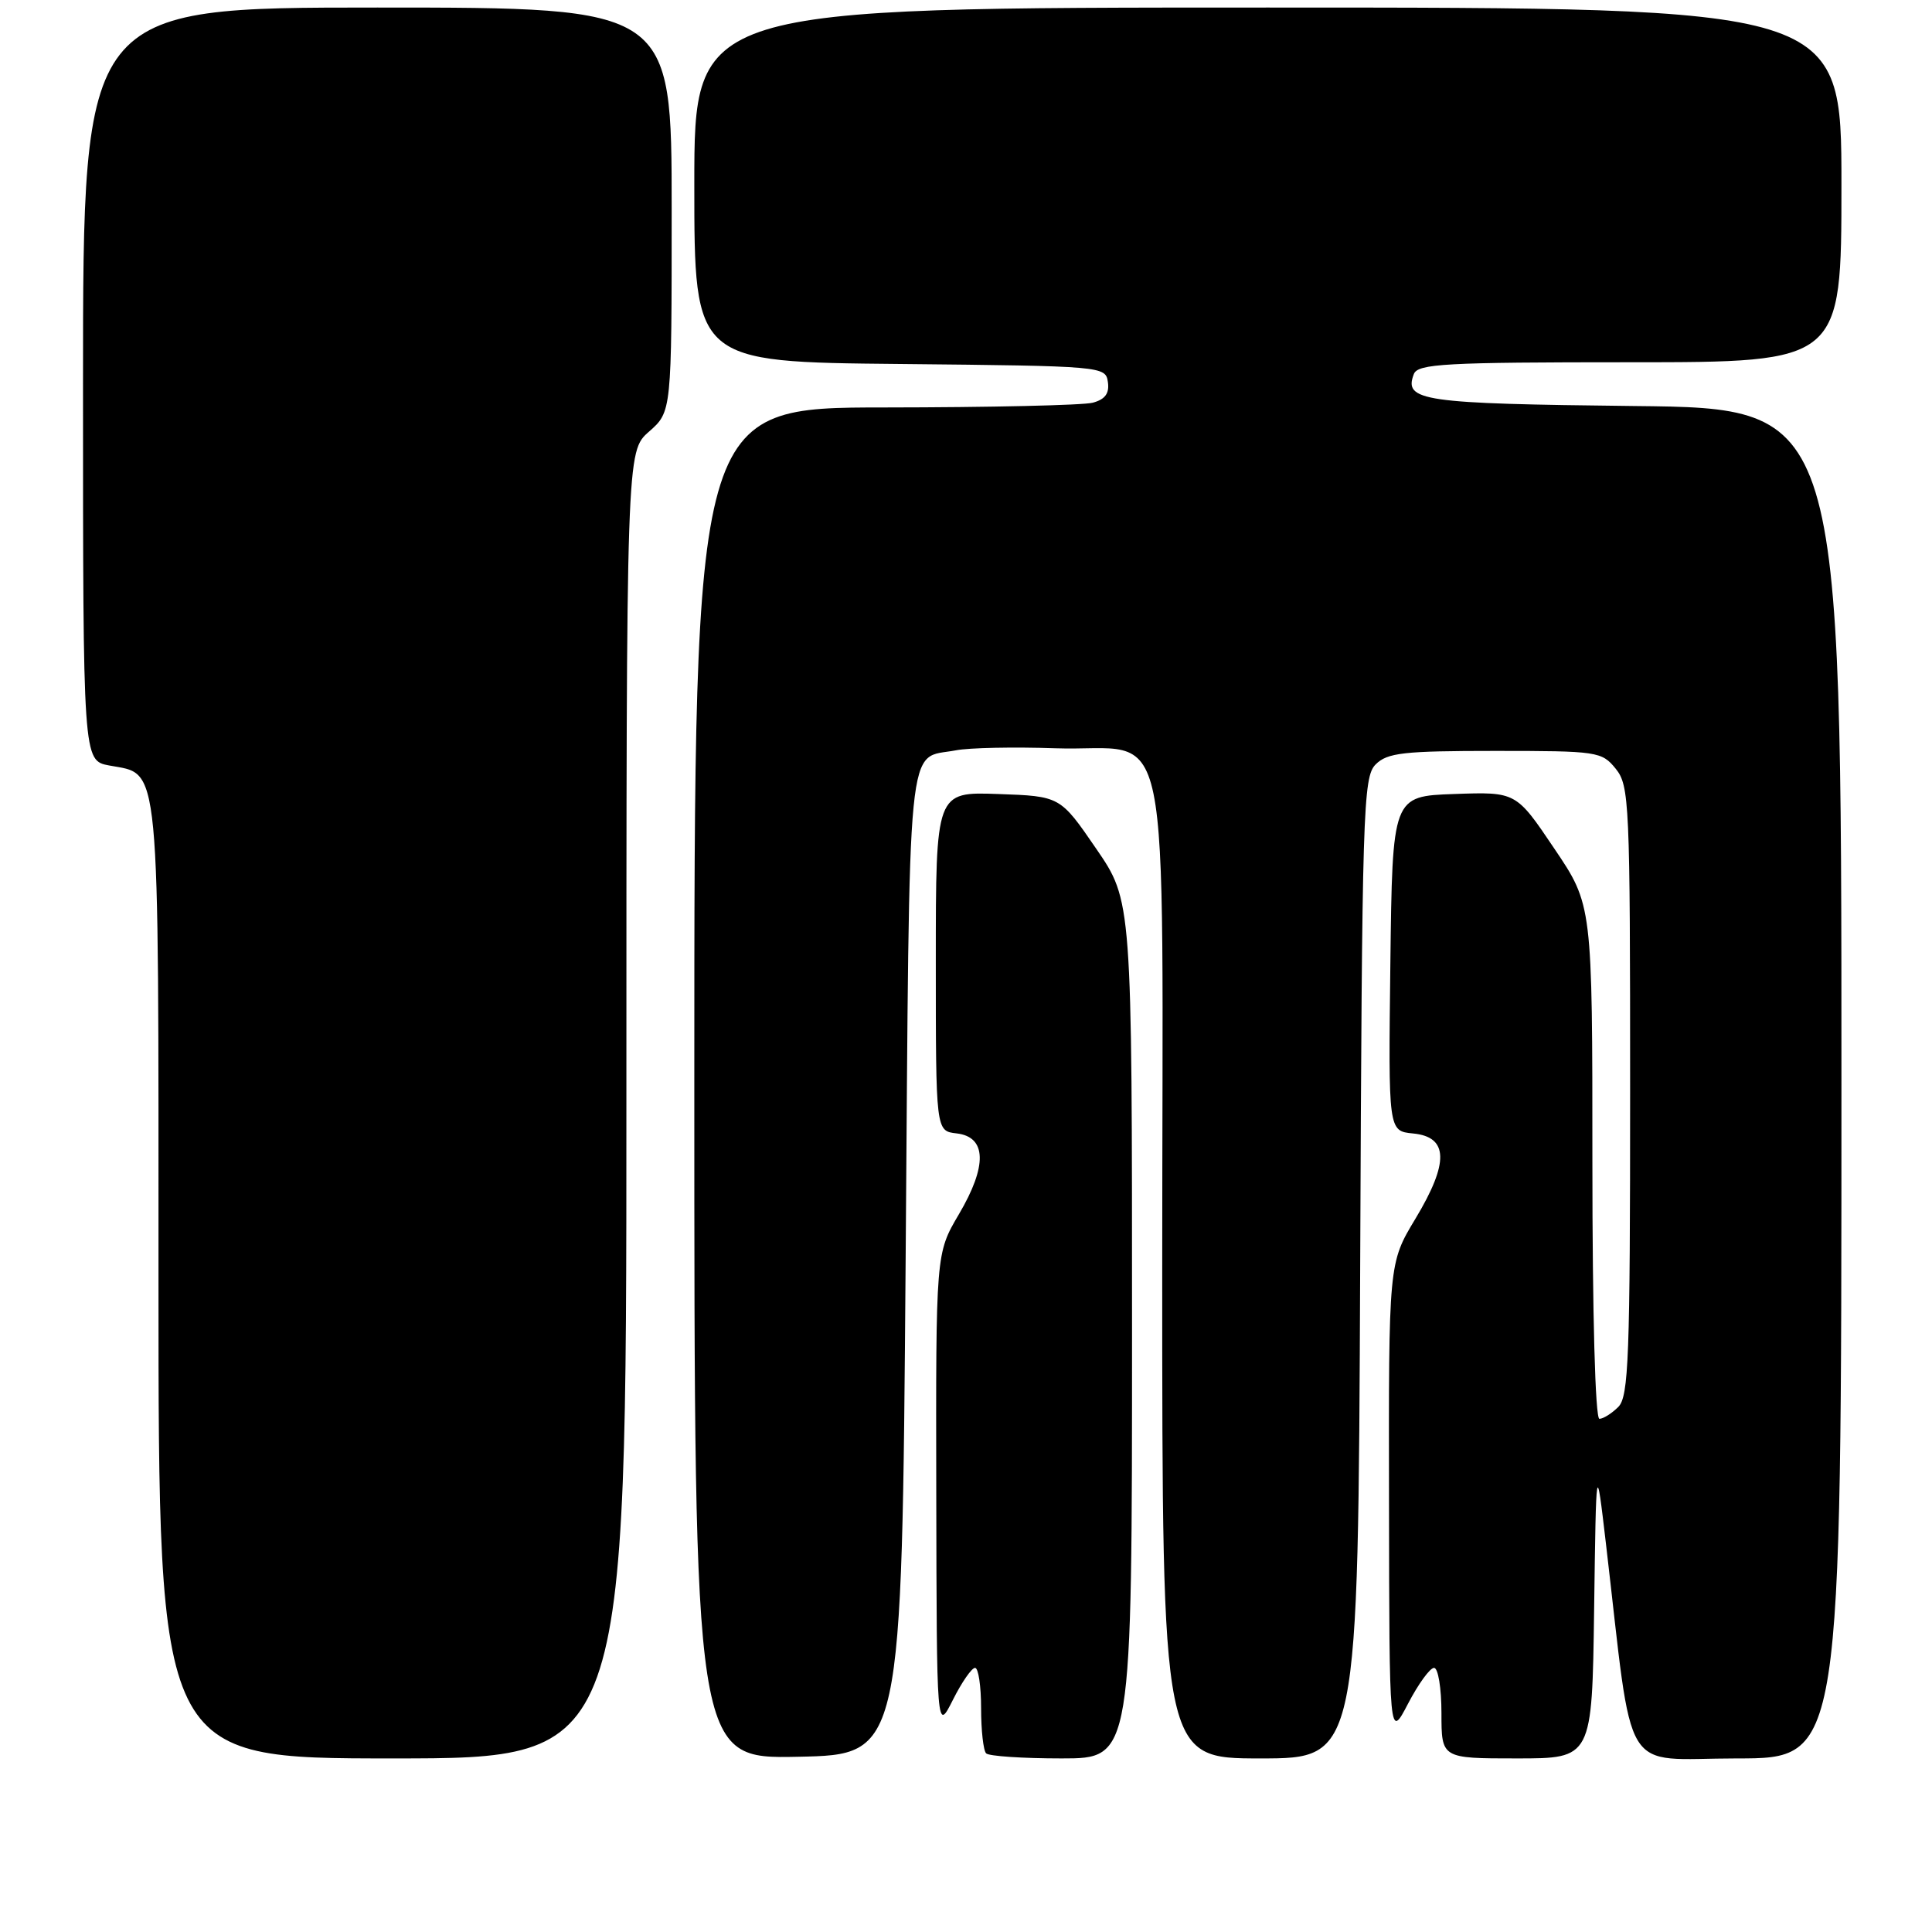 <?xml version="1.0" encoding="UTF-8" standalone="no"?>
<!DOCTYPE svg PUBLIC "-//W3C//DTD SVG 1.1//EN" "http://www.w3.org/Graphics/SVG/1.1/DTD/svg11.dtd" >
<svg xmlns="http://www.w3.org/2000/svg" xmlns:xlink="http://www.w3.org/1999/xlink" version="1.1" viewBox="0 0 256 256">
 <g >
 <path fill="currentColor"
d=" M 83.00 146.41 C 83.00 59.82 83.00 59.82 86.00 57.19 C 89.00 54.55 89.00 54.55 89.00 27.78 C 89.00 1.00 89.00 1.00 50.00 1.00 C 11.00 1.00 11.00 1.00 11.00 50.89 C 11.00 100.78 11.00 100.78 14.47 101.43 C 21.30 102.71 21.00 99.58 21.00 169.72 C 21.00 233.00 21.00 233.00 52.00 233.00 C 83.00 233.00 83.00 233.00 83.00 146.41 Z  M 120.00 167.21 C 120.55 95.52 120.04 100.70 126.67 99.42 C 128.41 99.08 134.33 98.96 139.82 99.15 C 155.65 99.70 154.00 91.69 154.00 168.15 C 154.00 233.00 154.00 233.00 166.98 233.00 C 179.96 233.00 179.96 233.00 180.23 168.04 C 180.48 107.23 180.61 102.96 182.28 101.29 C 183.83 99.74 185.97 99.50 198.12 99.50 C 211.68 99.50 212.24 99.58 214.09 101.86 C 215.90 104.10 216.00 106.32 216.00 144.54 C 216.00 179.86 215.81 185.05 214.43 186.43 C 213.56 187.29 212.44 188.00 211.93 188.00 C 211.38 188.00 211.00 174.24 211.00 153.95 C 211.00 119.91 211.00 119.91 205.94 112.42 C 200.89 104.92 200.89 104.92 192.69 105.21 C 184.50 105.50 184.50 105.50 184.23 127.69 C 183.96 149.87 183.96 149.87 187.23 150.19 C 191.94 150.64 192.03 154.05 187.55 161.49 C 184.00 167.38 184.00 167.38 184.05 198.94 C 184.09 230.50 184.09 230.50 186.57 225.75 C 187.93 223.14 189.48 221.00 190.02 221.00 C 190.56 221.00 191.00 223.70 191.00 227.00 C 191.00 233.00 191.00 233.00 200.98 233.00 C 210.96 233.00 210.96 233.00 211.23 213.25 C 211.50 193.50 211.50 193.50 212.79 204.50 C 216.51 236.18 214.57 233.00 230.13 233.00 C 244.00 233.00 244.00 233.00 244.00 143.55 C 244.00 54.09 244.00 54.09 216.55 53.80 C 188.44 53.49 185.97 53.14 187.34 49.57 C 187.86 48.20 191.44 48.00 215.97 48.00 C 244.00 48.00 244.00 48.00 244.00 24.50 C 244.00 1.00 244.00 1.00 168.00 1.00 C 92.00 1.00 92.00 1.00 92.00 24.48 C 92.00 47.97 92.00 47.97 119.25 48.23 C 146.15 48.50 146.50 48.53 146.80 50.62 C 147.02 52.12 146.44 52.92 144.80 53.36 C 143.54 53.70 131.14 53.98 117.25 53.99 C 92.00 54.00 92.00 54.00 92.00 143.53 C 92.00 233.06 92.00 233.06 105.75 232.78 C 119.50 232.50 119.50 232.50 120.00 167.21 Z  M 150.00 176.19 C 150.00 119.37 150.00 119.37 145.24 112.44 C 140.48 105.50 140.48 105.50 132.24 105.21 C 124.00 104.92 124.00 104.92 124.00 127.39 C 124.00 149.87 124.00 149.87 126.75 150.18 C 130.74 150.64 130.85 154.47 127.05 160.91 C 124.00 166.09 124.00 166.09 124.06 197.79 C 124.12 229.50 124.12 229.50 126.26 225.25 C 127.43 222.91 128.76 221.00 129.20 221.00 C 129.64 221.00 130.00 223.40 130.00 226.33 C 130.00 229.27 130.30 231.97 130.67 232.33 C 131.03 232.70 135.53 233.00 140.67 233.00 C 150.00 233.00 150.00 233.00 150.00 176.19 Z "/>
</g>
</svg>